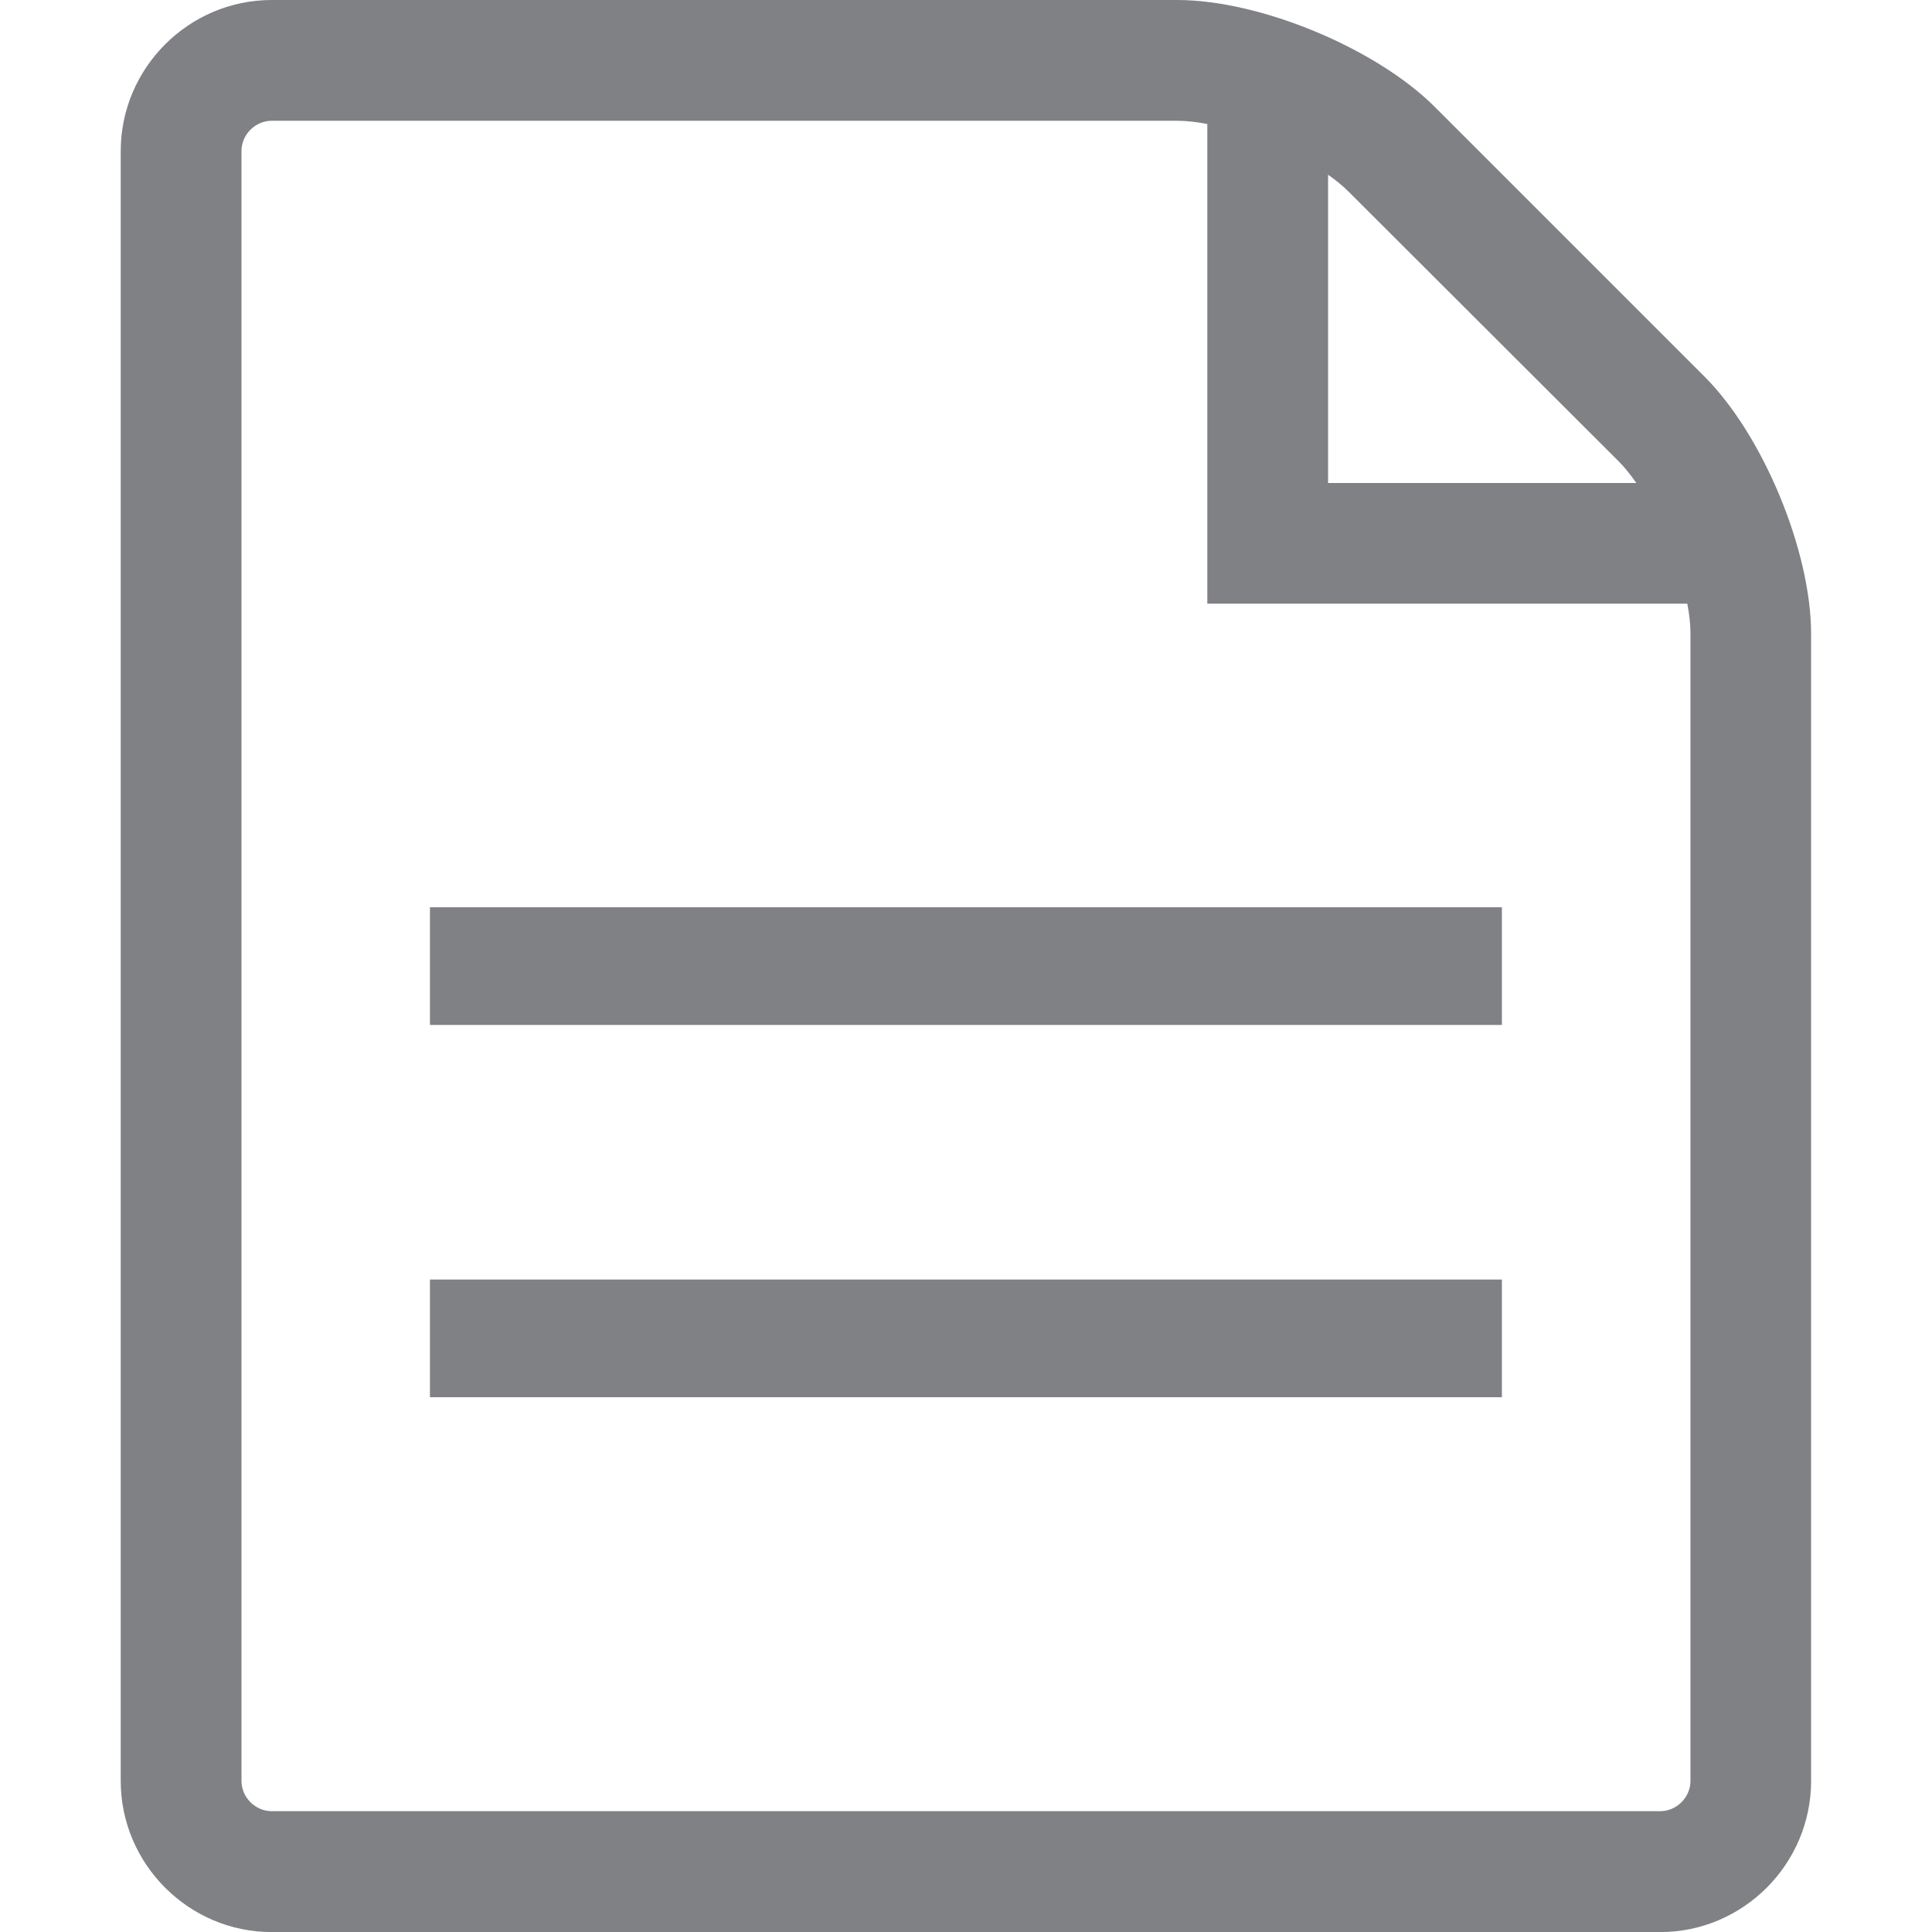 <?xml version="1.0" encoding="UTF-8" standalone="no"?>
<!-- Generator: Adobe Illustrator 15.0.0, SVG Export Plug-In . SVG Version: 6.00 Build 0)  -->

<svg
   xmlns:dc="http://purl.org/dc/elements/1.1/"
   xmlns:cc="http://creativecommons.org/ns#"
   xmlns:rdf="http://www.w3.org/1999/02/22-rdf-syntax-ns#"
   xmlns:svg="http://www.w3.org/2000/svg"
   xmlns="http://www.w3.org/2000/svg"
   xmlns:sodipodi="http://sodipodi.sourceforge.net/DTD/sodipodi-0.dtd"
   xmlns:inkscape="http://www.inkscape.org/namespaces/inkscape"
   version="1.1"
   id="Слой_1"
   x="0px"
   y="0px"
   width="16px"
   height="16px"
   viewBox="0 0 16 16"
   enable-background="new 0 0 16 16"
   xml:space="preserve"
   inkscape:version="0.48.4 r9939"
   sodipodi:docname="file.svg"><defs
   id="defs15" /><sodipodi:namedview
   pagecolor="#ffffff"
   bordercolor="#666666"
   borderopacity="1"
   objecttolerance="10"
   gridtolerance="10"
   guidetolerance="10"
   inkscape:pageopacity="0"
   inkscape:pageshadow="2"
   inkscape:window-width="1280"
   inkscape:window-height="962"
   id="namedview13"
   showgrid="false"
   inkscape:zoom="14.75"
   inkscape:cx="-1.1864407"
   inkscape:cy="8"
   inkscape:window-x="-8"
   inkscape:window-y="-8"
   inkscape:window-maximized="1"
   inkscape:current-layer="Слой_1" />
<g
   id="g3"
   transform="matrix(0.97,0,0,1.027,0.25,2.96e-7)">
	<g
   id="g5">
		<path
   d="M 14.293,3.035 11.992,0.862 C 11.491,0.389 10.501,0 9.793,0 H 2.062 C 1.353,0 0.773,0.549 0.773,1.218 v 13.143 c 0,0.67 0.58,1.219 1.289,1.219 h 11.855 c 0.708,0 1.288,-0.549 1.288,-1.219 V 5.112 c 0,-0.669 -0.41,-1.604 -0.912,-2.077 z m -0.728,0.688 c 0.05,0.048 0.1,0.107 0.148,0.172 H 11.081 V 1.409 c 0.069,0.046 0.132,0.094 0.181,0.142 l 2.303,2.172 z m 0.61,10.638 c 0,0.133 -0.119,0.244 -0.258,0.244 H 2.062 c -0.14,0 -0.258,-0.111 -0.258,-0.244 V 1.218 c 0,-0.133 0.118,-0.244 0.258,-0.244 h 7.731 c 0.078,0 0.165,0.009 0.257,0.026 v 3.868 h 4.098 c 0.018,0.087 0.027,0.17 0.027,0.244 v 9.249 z"
   id="path7"
   inkscape:connector-curvature="0"
   style="fill:#808184" />
	</g>
	<rect
   x="3.413"
   y="7.316"
   width="9.152"
   height="0.949"
   id="rect9"
   style="fill:#808184" />
	<rect
   x="3.413"
   y="10.318"
   width="9.152"
   height="0.949"
   id="rect11"
   style="fill:#808184" />
</g>
</svg>